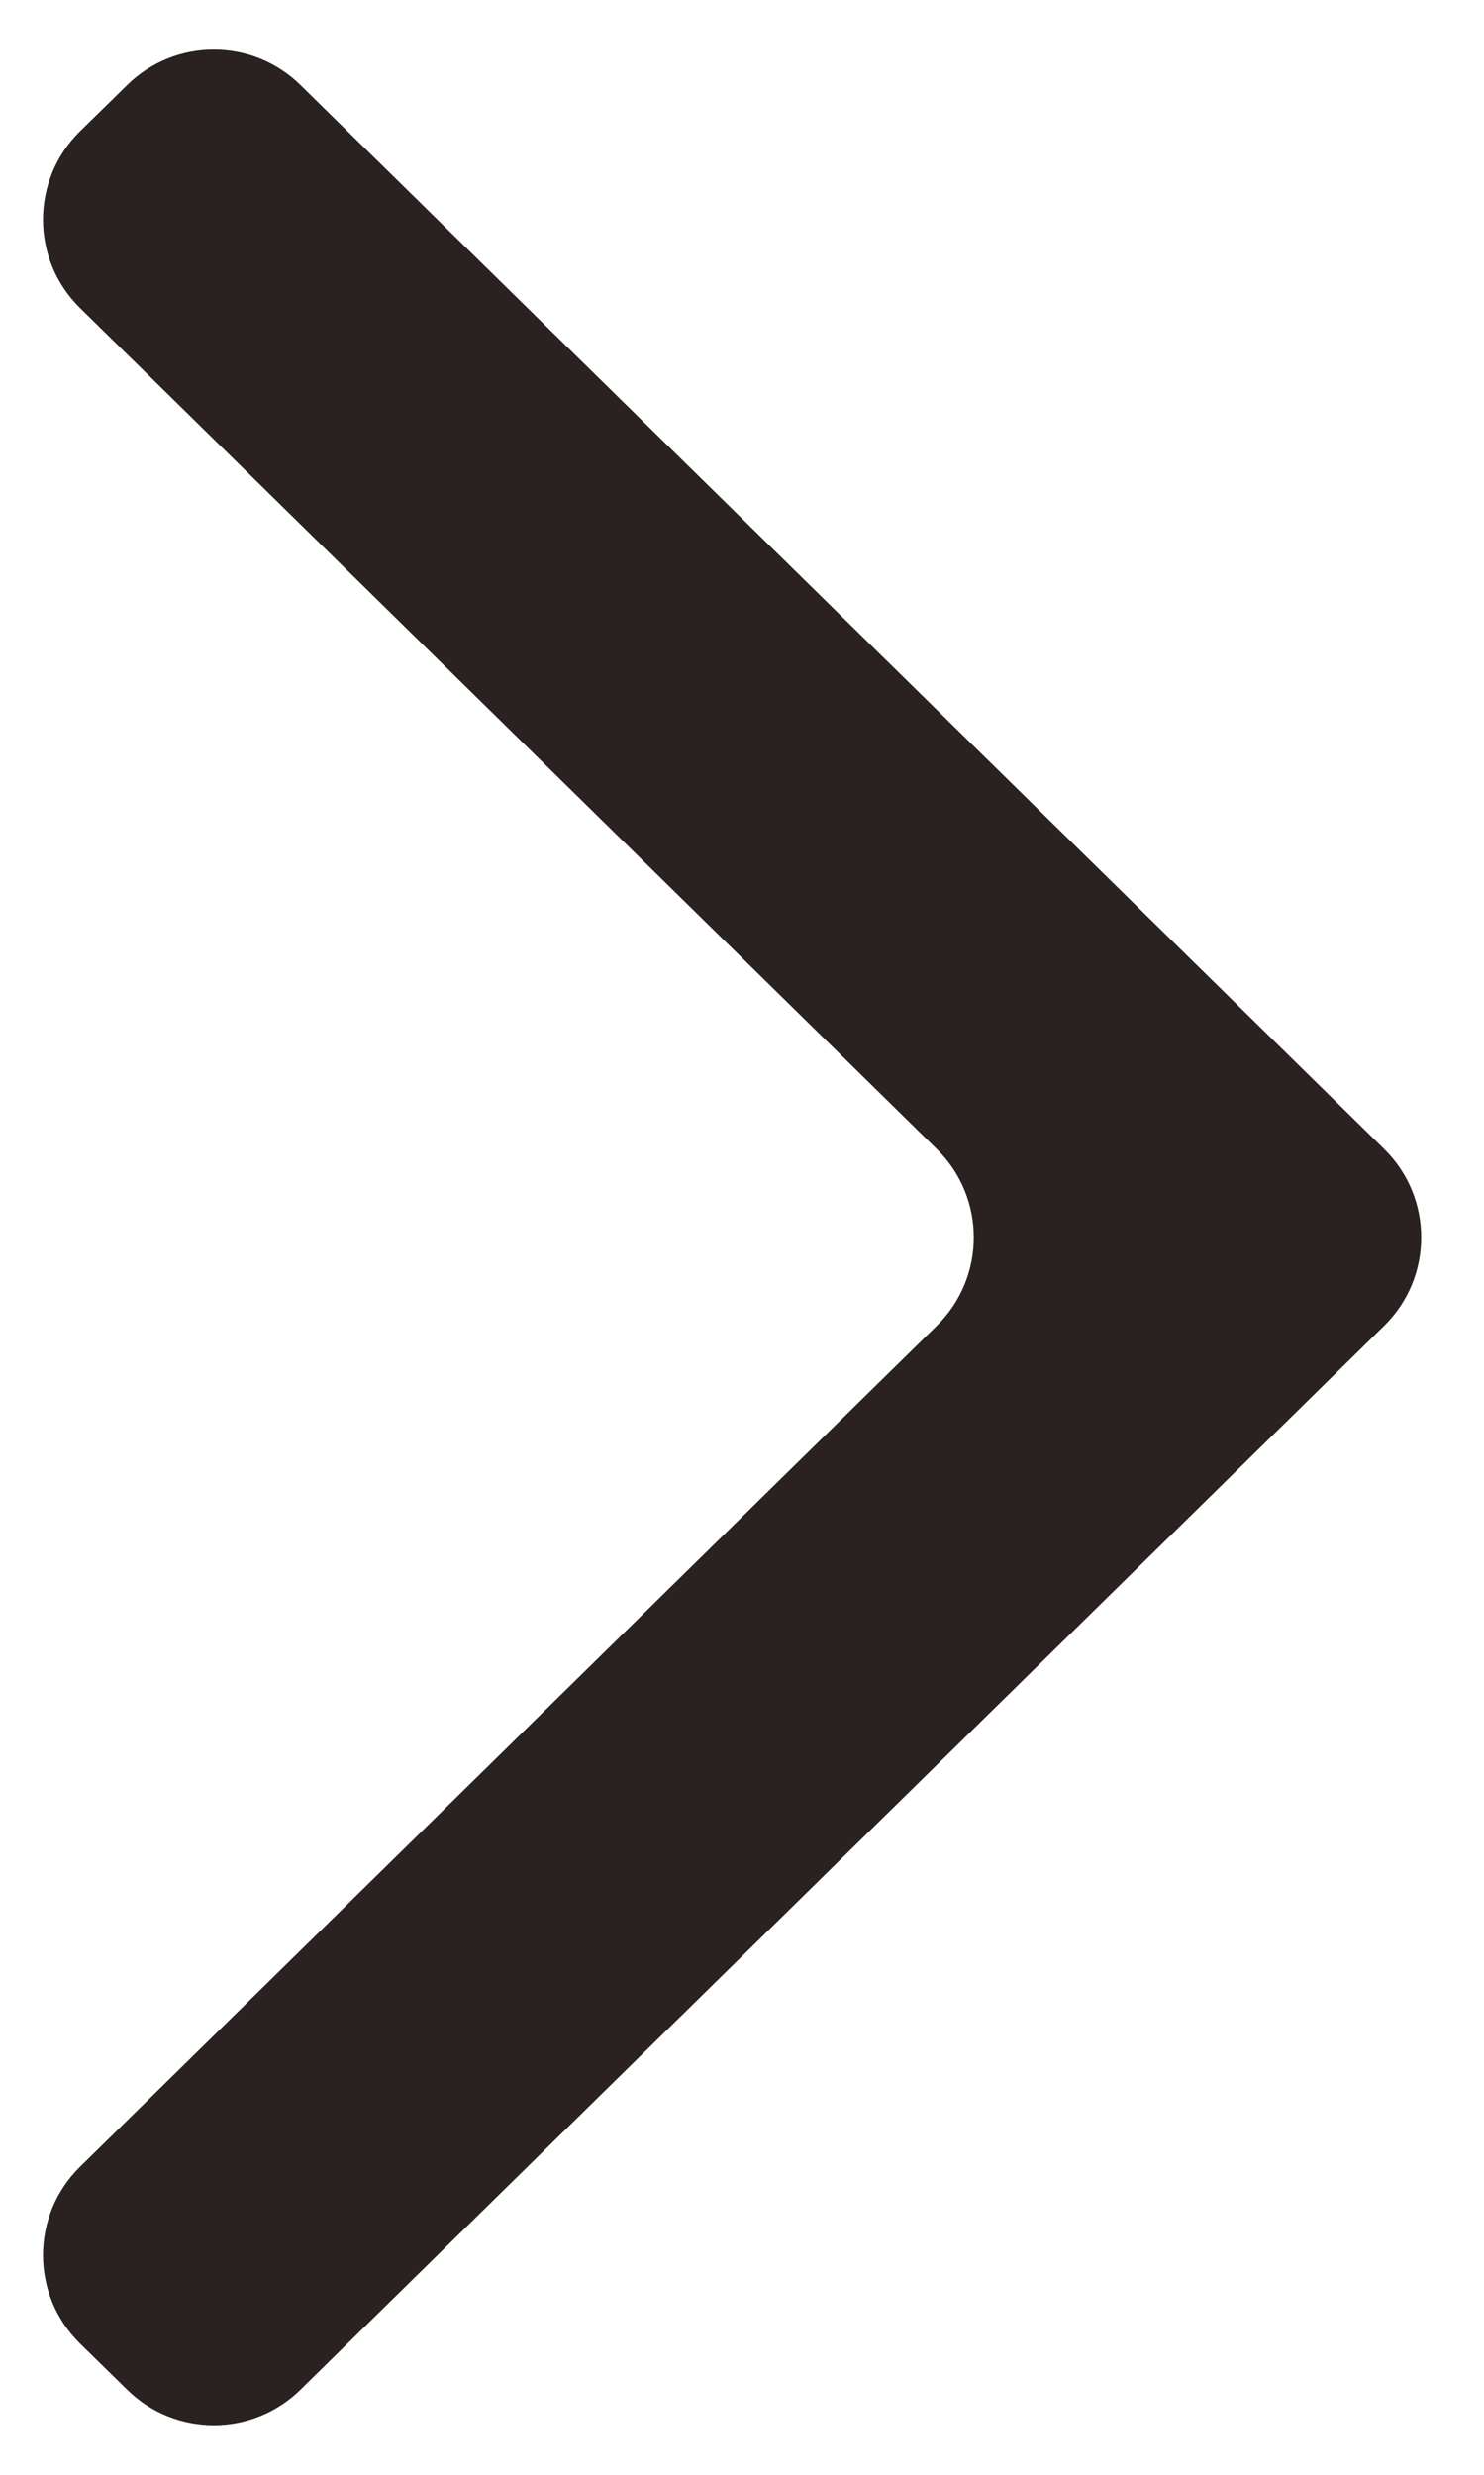 <svg width="12" height="20" viewBox="0 0 12 20" fill="none" xmlns="http://www.w3.org/2000/svg">
<path d="M2.429 19.313C2.04 19.694 1.417 19.694 1.029 19.313L0.647 18.939C0.248 18.547 0.248 17.903 0.647 17.511L7.575 10.714C7.974 10.322 7.974 9.678 7.575 9.286L0.647 2.489C0.248 2.097 0.248 1.453 0.647 1.061L1.029 0.687C1.417 0.306 2.04 0.306 2.429 0.687L11.193 9.286C11.592 9.678 11.592 10.322 11.193 10.714L2.429 19.313Z" fill="#292221"/>
</svg>
